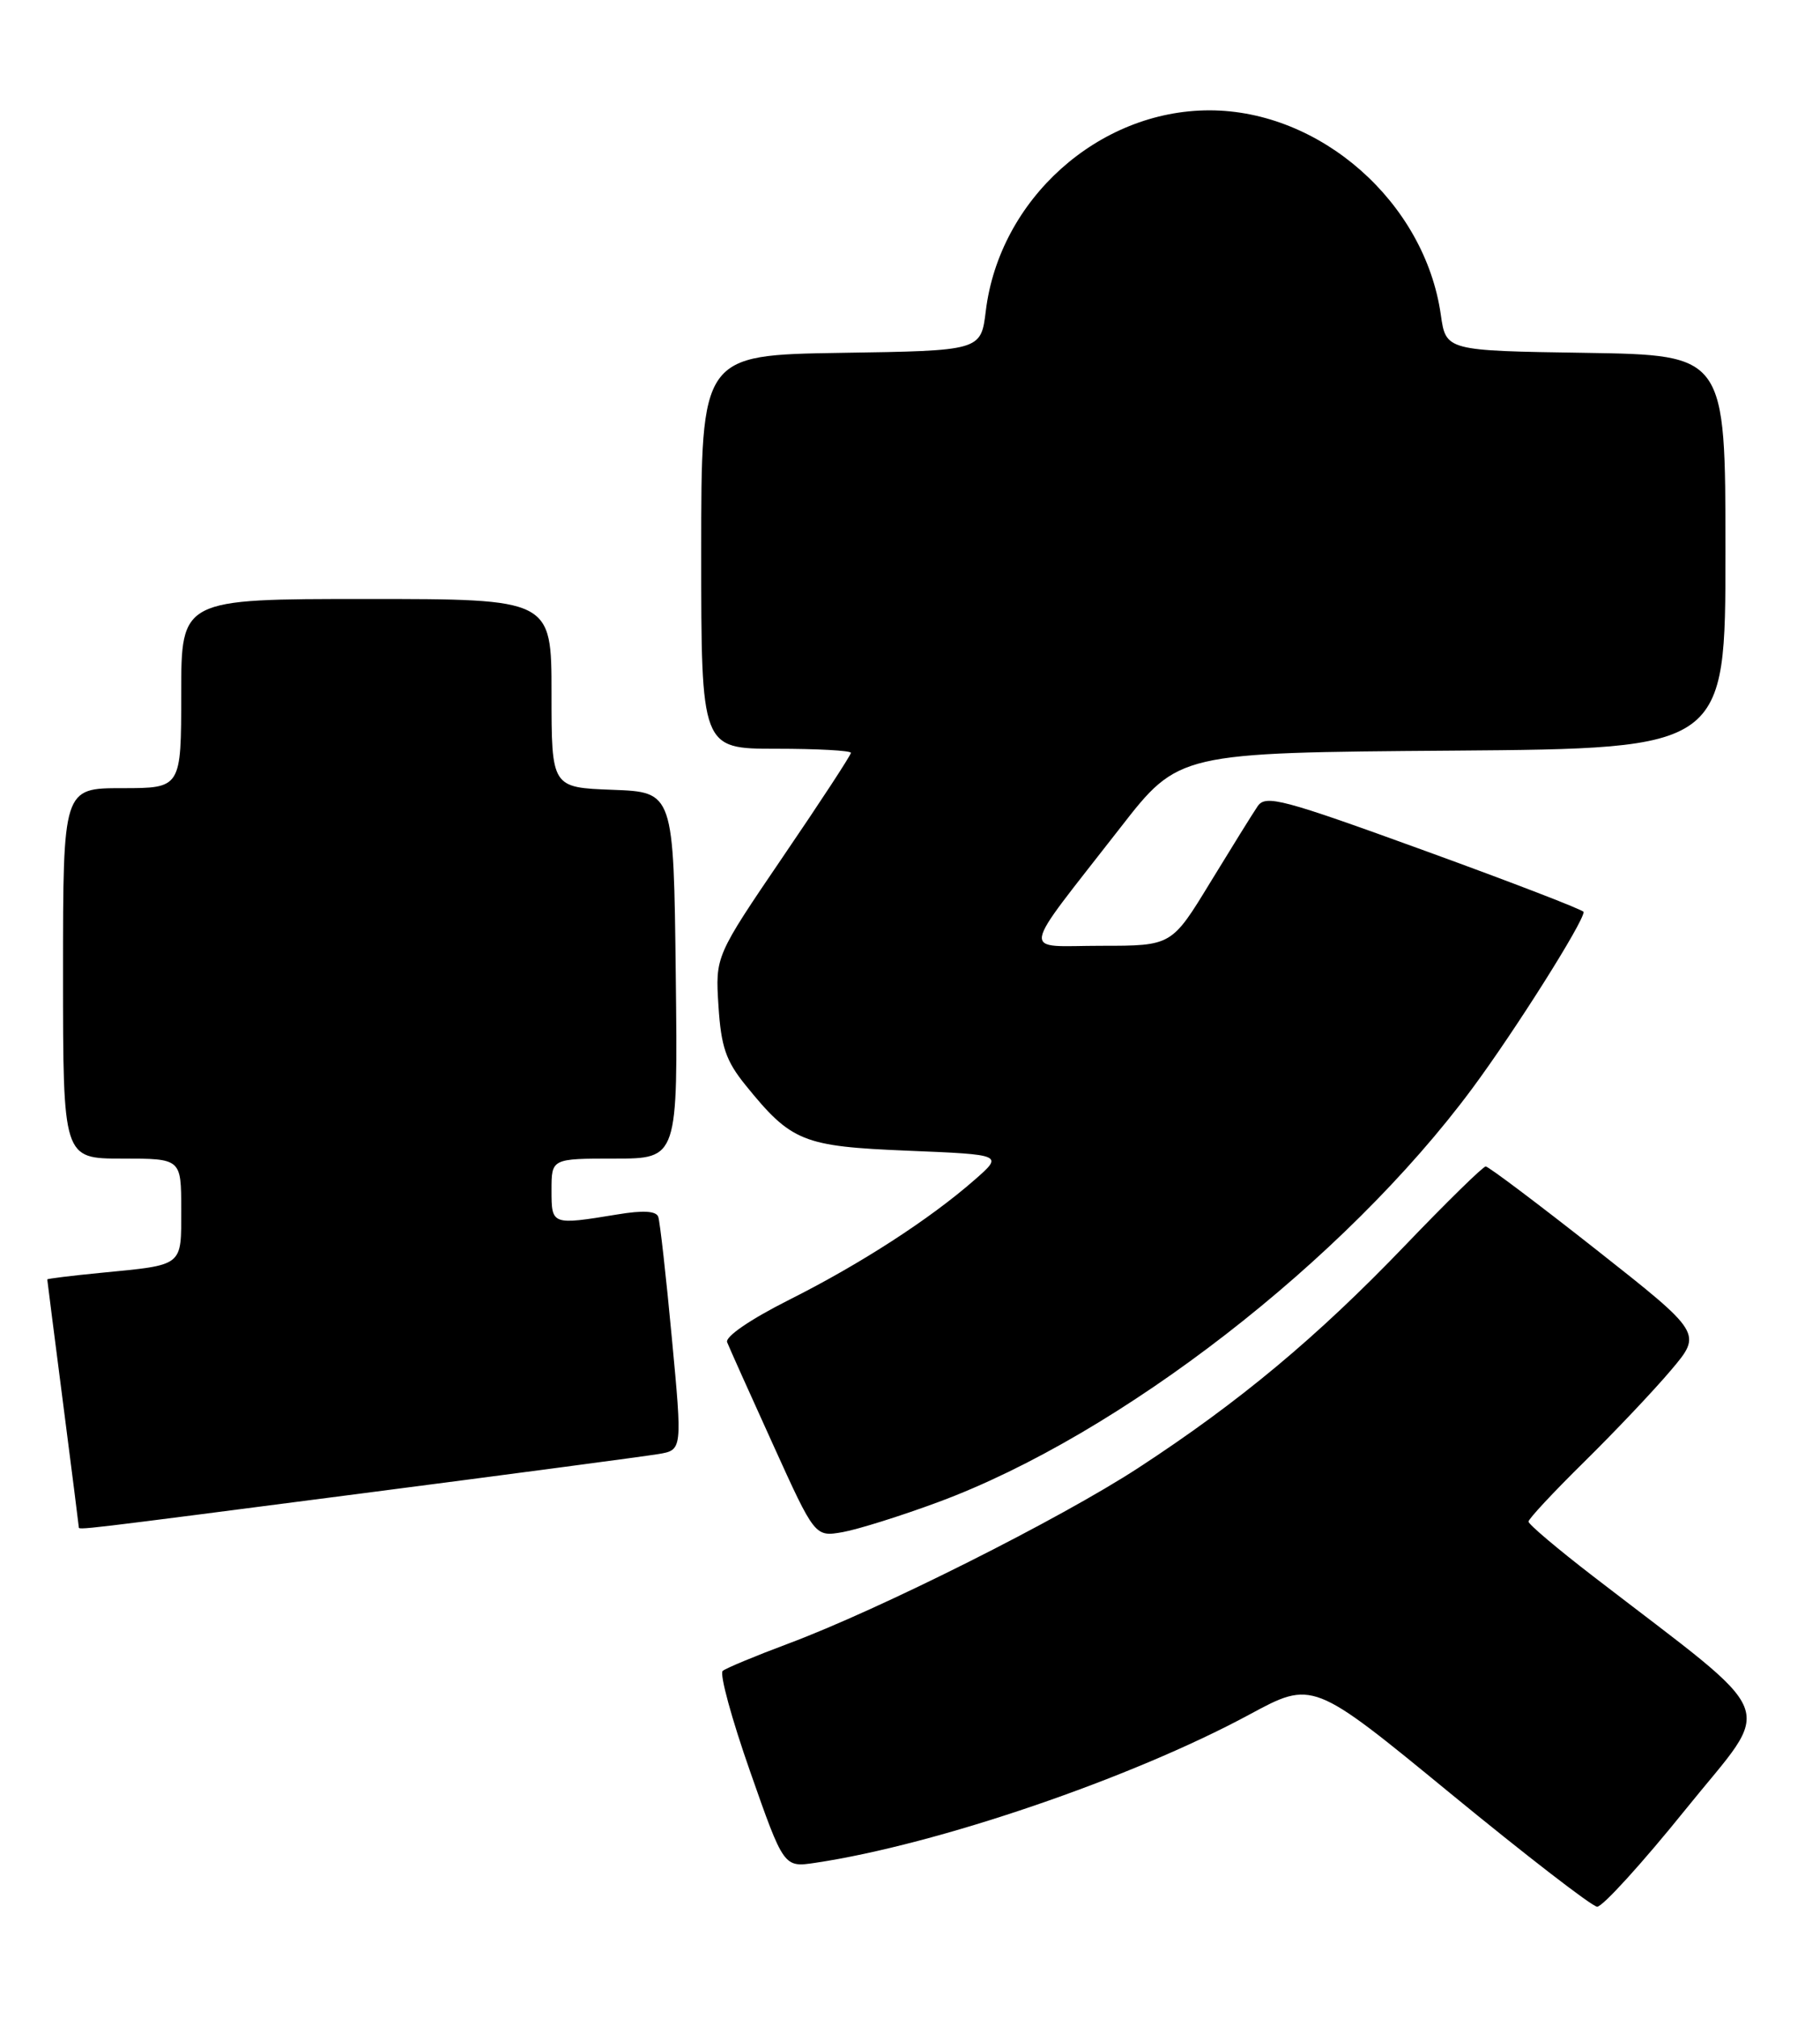 <?xml version="1.0" encoding="UTF-8" standalone="no"?>
<!DOCTYPE svg PUBLIC "-//W3C//DTD SVG 1.1//EN" "http://www.w3.org/Graphics/SVG/1.1/DTD/svg11.dtd" >
<svg xmlns="http://www.w3.org/2000/svg" xmlns:xlink="http://www.w3.org/1999/xlink" version="1.1" viewBox="0 0 231 256">
 <g >
 <path fill="currentColor"
d=" M 213.96 229.55 C 225.21 215.59 226.43 218.67 202.25 200.03 C 197.71 196.54 194.00 193.40 194.00 193.06 C 194.00 192.72 197.18 189.31 201.08 185.47 C 204.97 181.64 209.93 176.40 212.10 173.83 C 216.05 169.16 216.05 169.16 202.63 158.58 C 195.24 152.76 188.92 148.00 188.57 148.00 C 188.23 148.00 183.60 152.53 178.28 158.08 C 167.17 169.65 157.32 177.87 144.50 186.23 C 134.57 192.71 111.66 204.21 100.00 208.56 C 95.88 210.10 92.15 211.65 91.73 212.00 C 91.30 212.36 92.87 218.11 95.22 224.80 C 99.48 236.95 99.48 236.95 103.49 236.35 C 118.96 234.04 143.60 225.62 158.56 217.55 C 166.61 213.20 166.61 213.20 184.06 227.52 C 193.65 235.39 202.04 241.87 202.71 241.92 C 203.38 241.96 208.44 236.40 213.96 229.55 Z  M 119.12 190.57 C 142.14 182.04 170.67 159.95 186.85 138.12 C 192.27 130.81 201.00 116.98 201.00 115.71 C 201.00 115.46 191.94 111.97 180.87 107.95 C 162.73 101.36 160.63 100.80 159.62 102.30 C 159.00 103.21 156.30 107.56 153.60 111.98 C 148.71 120.00 148.71 120.00 139.79 120.00 C 129.48 120.00 129.20 121.72 142.21 105.00 C 149.60 95.50 149.60 95.50 184.30 95.24 C 219.00 94.97 219.00 94.97 219.00 70.01 C 219.00 45.05 219.00 45.05 201.26 44.77 C 183.52 44.50 183.52 44.50 182.87 39.92 C 180.83 25.67 167.61 14.00 153.50 14.00 C 139.42 14.00 126.85 25.28 125.12 39.46 C 124.50 44.50 124.50 44.50 106.75 44.77 C 89.00 45.05 89.00 45.05 89.00 70.02 C 89.00 95.00 89.00 95.00 98.50 95.00 C 103.72 95.00 108.00 95.23 108.00 95.52 C 108.00 95.81 104.13 101.73 99.39 108.68 C 90.79 121.33 90.79 121.33 91.19 127.63 C 91.52 132.80 92.13 134.59 94.60 137.65 C 100.45 144.88 101.87 145.45 115.24 146.00 C 127.35 146.50 127.35 146.50 123.71 149.69 C 118.00 154.69 109.24 160.36 100.16 164.92 C 95.23 167.40 92.02 169.60 92.29 170.30 C 92.55 170.96 95.16 176.79 98.10 183.25 C 103.43 195.01 103.43 195.01 106.97 194.39 C 108.91 194.04 114.38 192.33 119.12 190.57 Z  M 45.79 189.50 C 64.88 187.03 81.88 184.77 83.56 184.49 C 86.61 183.98 86.61 183.98 85.27 169.74 C 84.54 161.91 83.76 155.00 83.55 154.40 C 83.30 153.64 81.63 153.54 78.34 154.09 C 70.01 155.45 70.00 155.45 70.00 151.00 C 70.00 147.00 70.00 147.00 78.02 147.00 C 86.04 147.00 86.04 147.00 85.77 123.75 C 85.50 100.50 85.50 100.50 77.75 100.21 C 70.00 99.92 70.00 99.92 70.00 87.96 C 70.00 76.00 70.00 76.00 46.50 76.00 C 23.00 76.00 23.00 76.00 23.00 88.00 C 23.00 100.00 23.00 100.00 15.50 100.00 C 8.00 100.00 8.00 100.00 8.00 123.50 C 8.00 147.00 8.00 147.00 15.50 147.00 C 23.00 147.00 23.00 147.00 23.00 153.43 C 23.00 160.77 23.40 160.46 12.75 161.50 C 9.04 161.86 6.00 162.24 6.00 162.33 C 6.00 162.42 6.90 169.47 8.00 178.00 C 9.10 186.53 10.00 193.61 10.00 193.75 C 10.00 194.15 9.39 194.22 45.79 189.50 Z "/>
</g>
</svg>